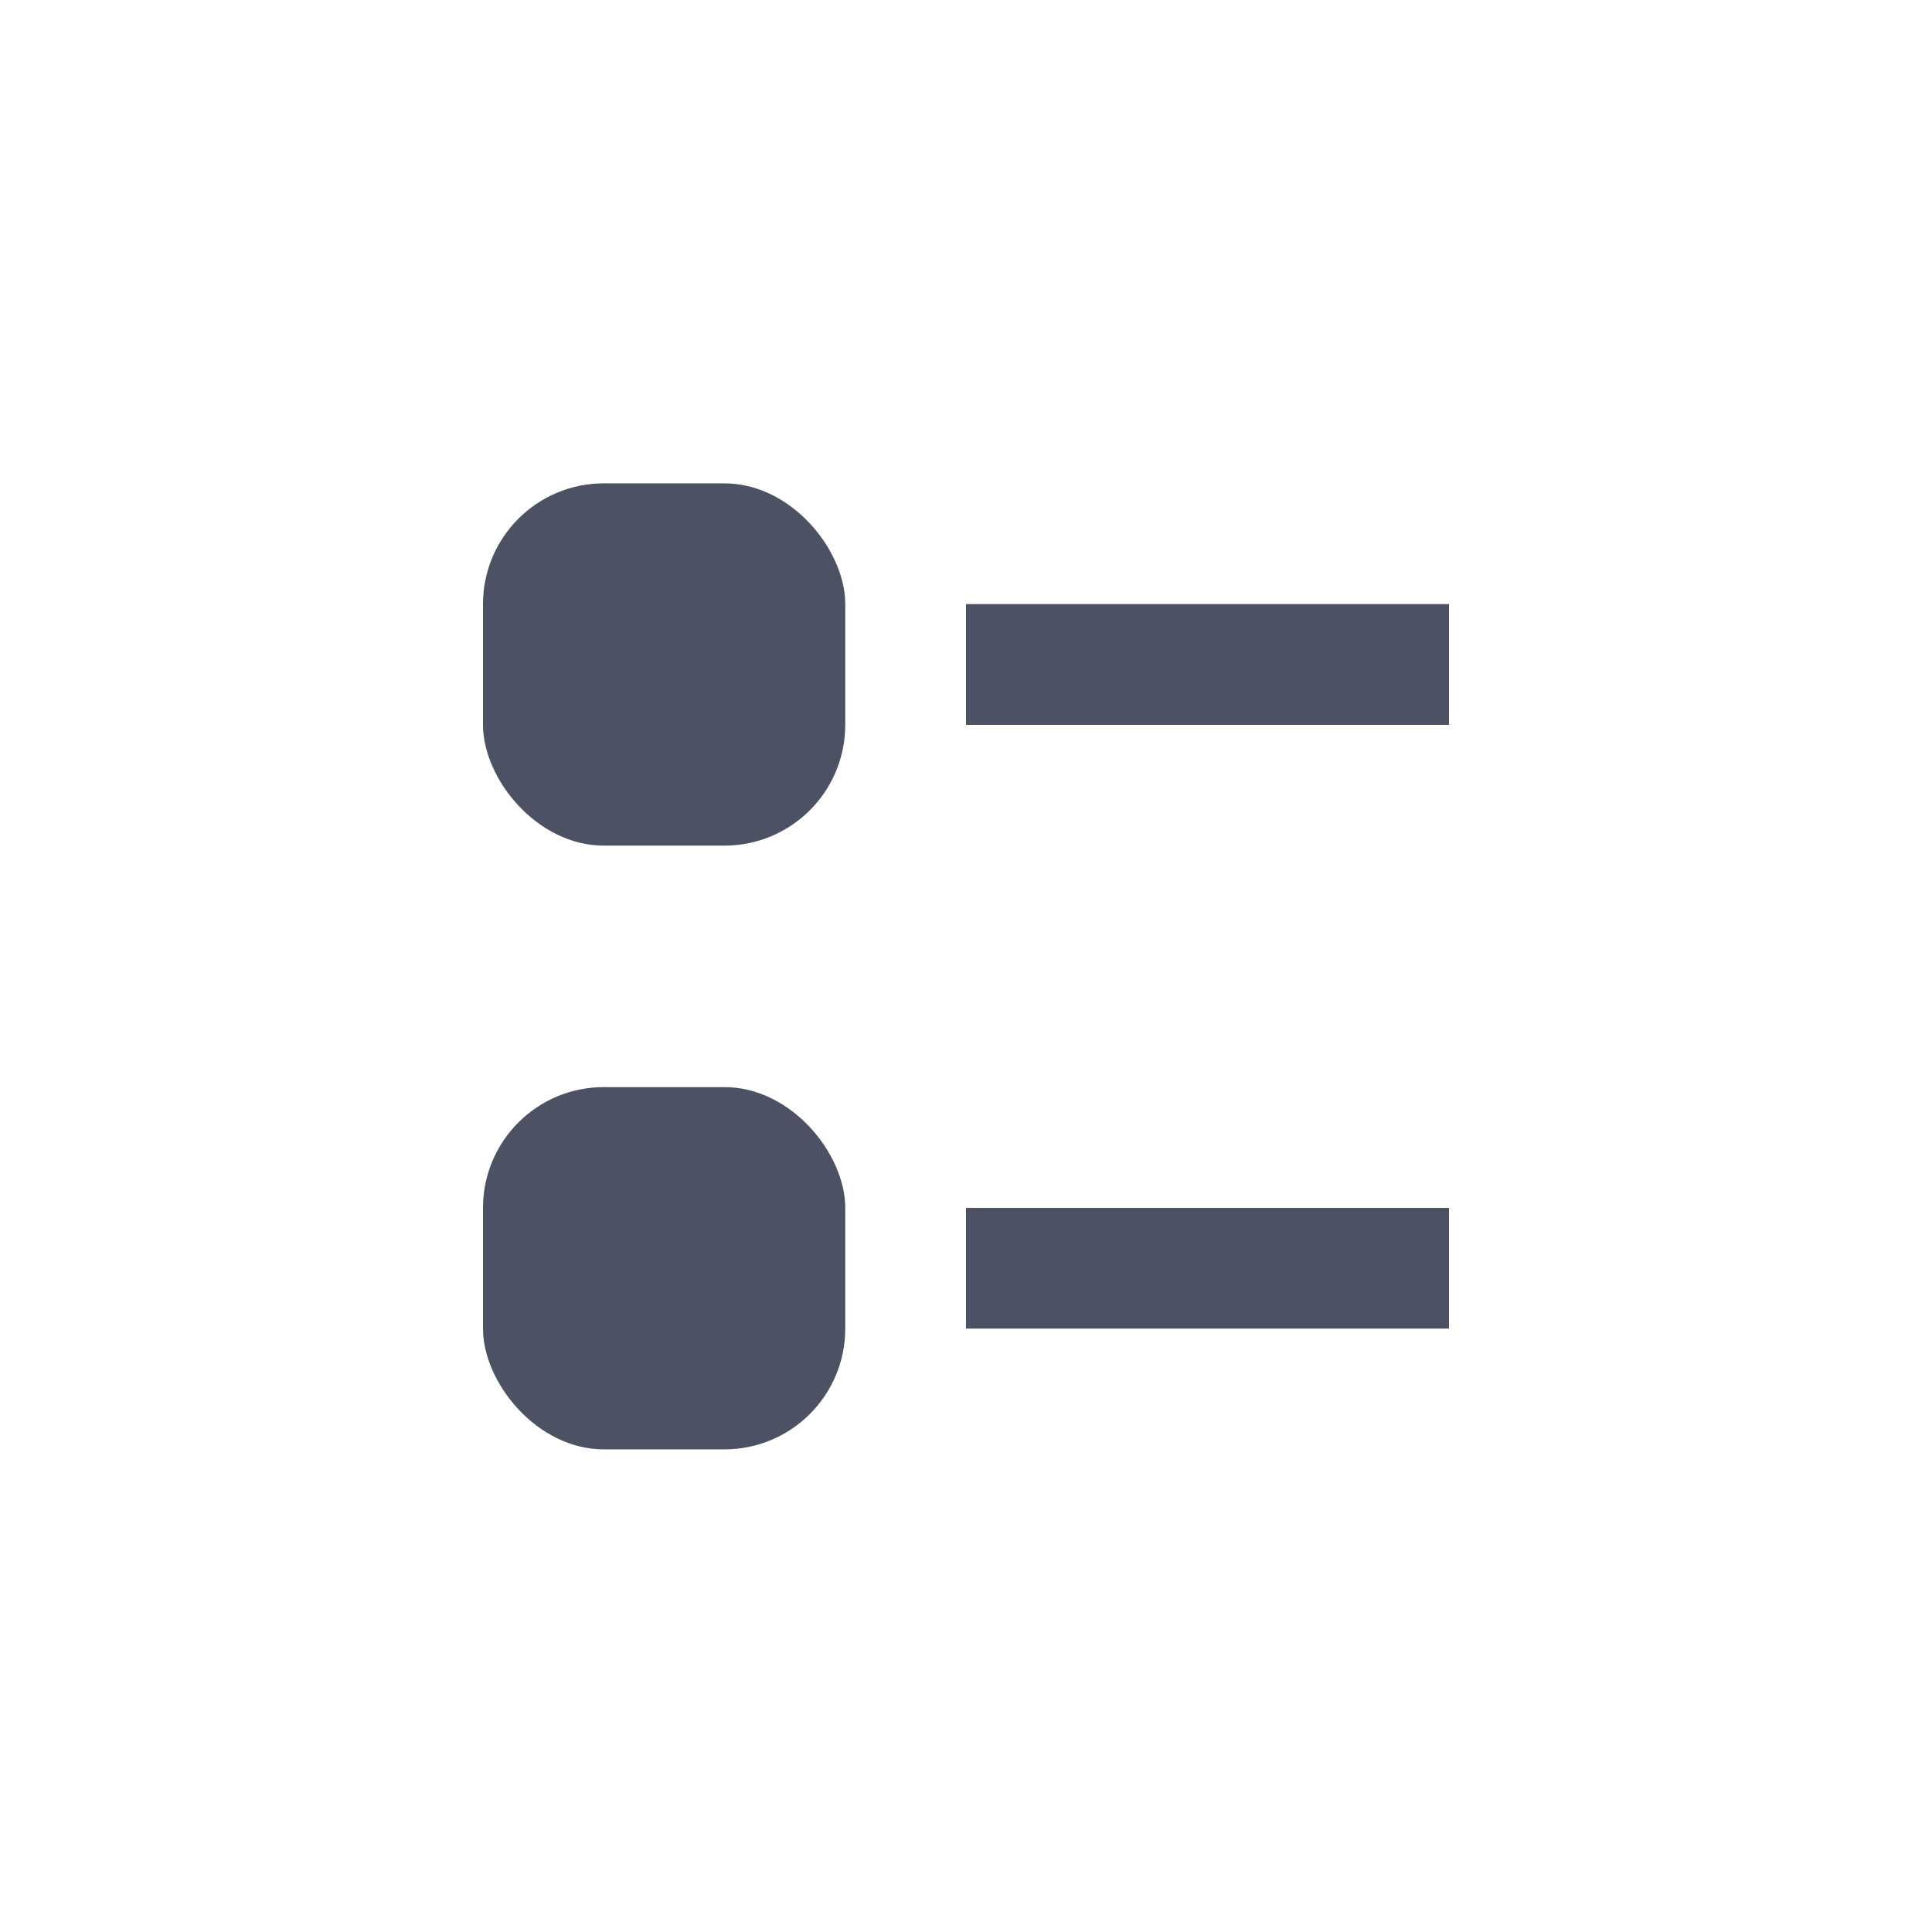 <?xml version='1.0' encoding='UTF-8' standalone='no'?>
<svg xmlns:cc='http://creativecommons.org/ns#' xmlns:dc='http://purl.org/dc/elements/1.1/' height='16' id='svg7384' xmlns:osb='http://www.openswatchbook.org/uri/2009/osb' xmlns:rdf='http://www.w3.org/1999/02/22-rdf-syntax-ns#' style='enable-background:new' xmlns:svg='http://www.w3.org/2000/svg' version='1.1' width='16' xmlns='http://www.w3.org/2000/svg'>
  <title id='title8473'>Pop Symbolic Icon Theme</title>
  <defs id='defs7386'>
    <linearGradient id='linearGradient6882' osb:paint='solid'>
      <stop id='stop6884' offset='0' style='stop-color:#555555;stop-opacity:1;'/>
    </linearGradient>
    <linearGradient id='linearGradient5606' osb:paint='solid'>
      <stop id='stop5608' offset='0' style='stop-color:#000000;stop-opacity:1;'/>
    </linearGradient>
    <filter id='filter7554' style='color-interpolation-filters:sRGB'>
      <feBlend id='feBlend7556' in2='BackgroundImage' mode='darken'/>
    </filter>
  </defs>
  <g id='layer9' style='display:inline' transform='translate(-605,15.003)'/>
  <g id='layer10' style='display:inline;filter:url(#filter7554)' transform='translate(-605,15.003)'/>
  <g id='layer1' style='display:inline' transform='translate(-364,-601.997)'/>
  <g id='layer14' style='display:inline' transform='translate(-605,15.003)'/>
  <g id='layer15' style='display:inline' transform='translate(-605,15.003)'/>
  <g id='g71291' style='display:inline' transform='translate(-605,15.003)'/>
  <g id='layer2' style='display:inline' transform='translate(-364,-451.997)'/>
  <g id='layer3' transform='translate(-364,-711.997)'/>
  <g id='layer12' style='display:inline' transform='translate(-605,15.003)'>
    
    <rect height='1' id='rect4161' ry='0' style='opacity:1;fill:#4c5263;fill-opacity:1;stroke:none;stroke-opacity:1;enable-background:new' width='4' x='613' y='-10'/>
    <rect height='3' id='rect6732-11' ry='1' style='fill:#4c5263;fill-opacity:1;stroke:none;enable-background:new' width='3' x='609' y='-11'/>
    <rect height='1' id='rect3379' ry='0' style='opacity:1;fill:#4c5263;fill-opacity:1;stroke:none;stroke-opacity:1;enable-background:new' width='4' x='613' y='-5'/>
    <rect height='3' id='rect3381' ry='1' style='fill:#4c5263;fill-opacity:1;stroke:none;enable-background:new' width='3' x='609' y='-6'/>
  </g>
</svg>
